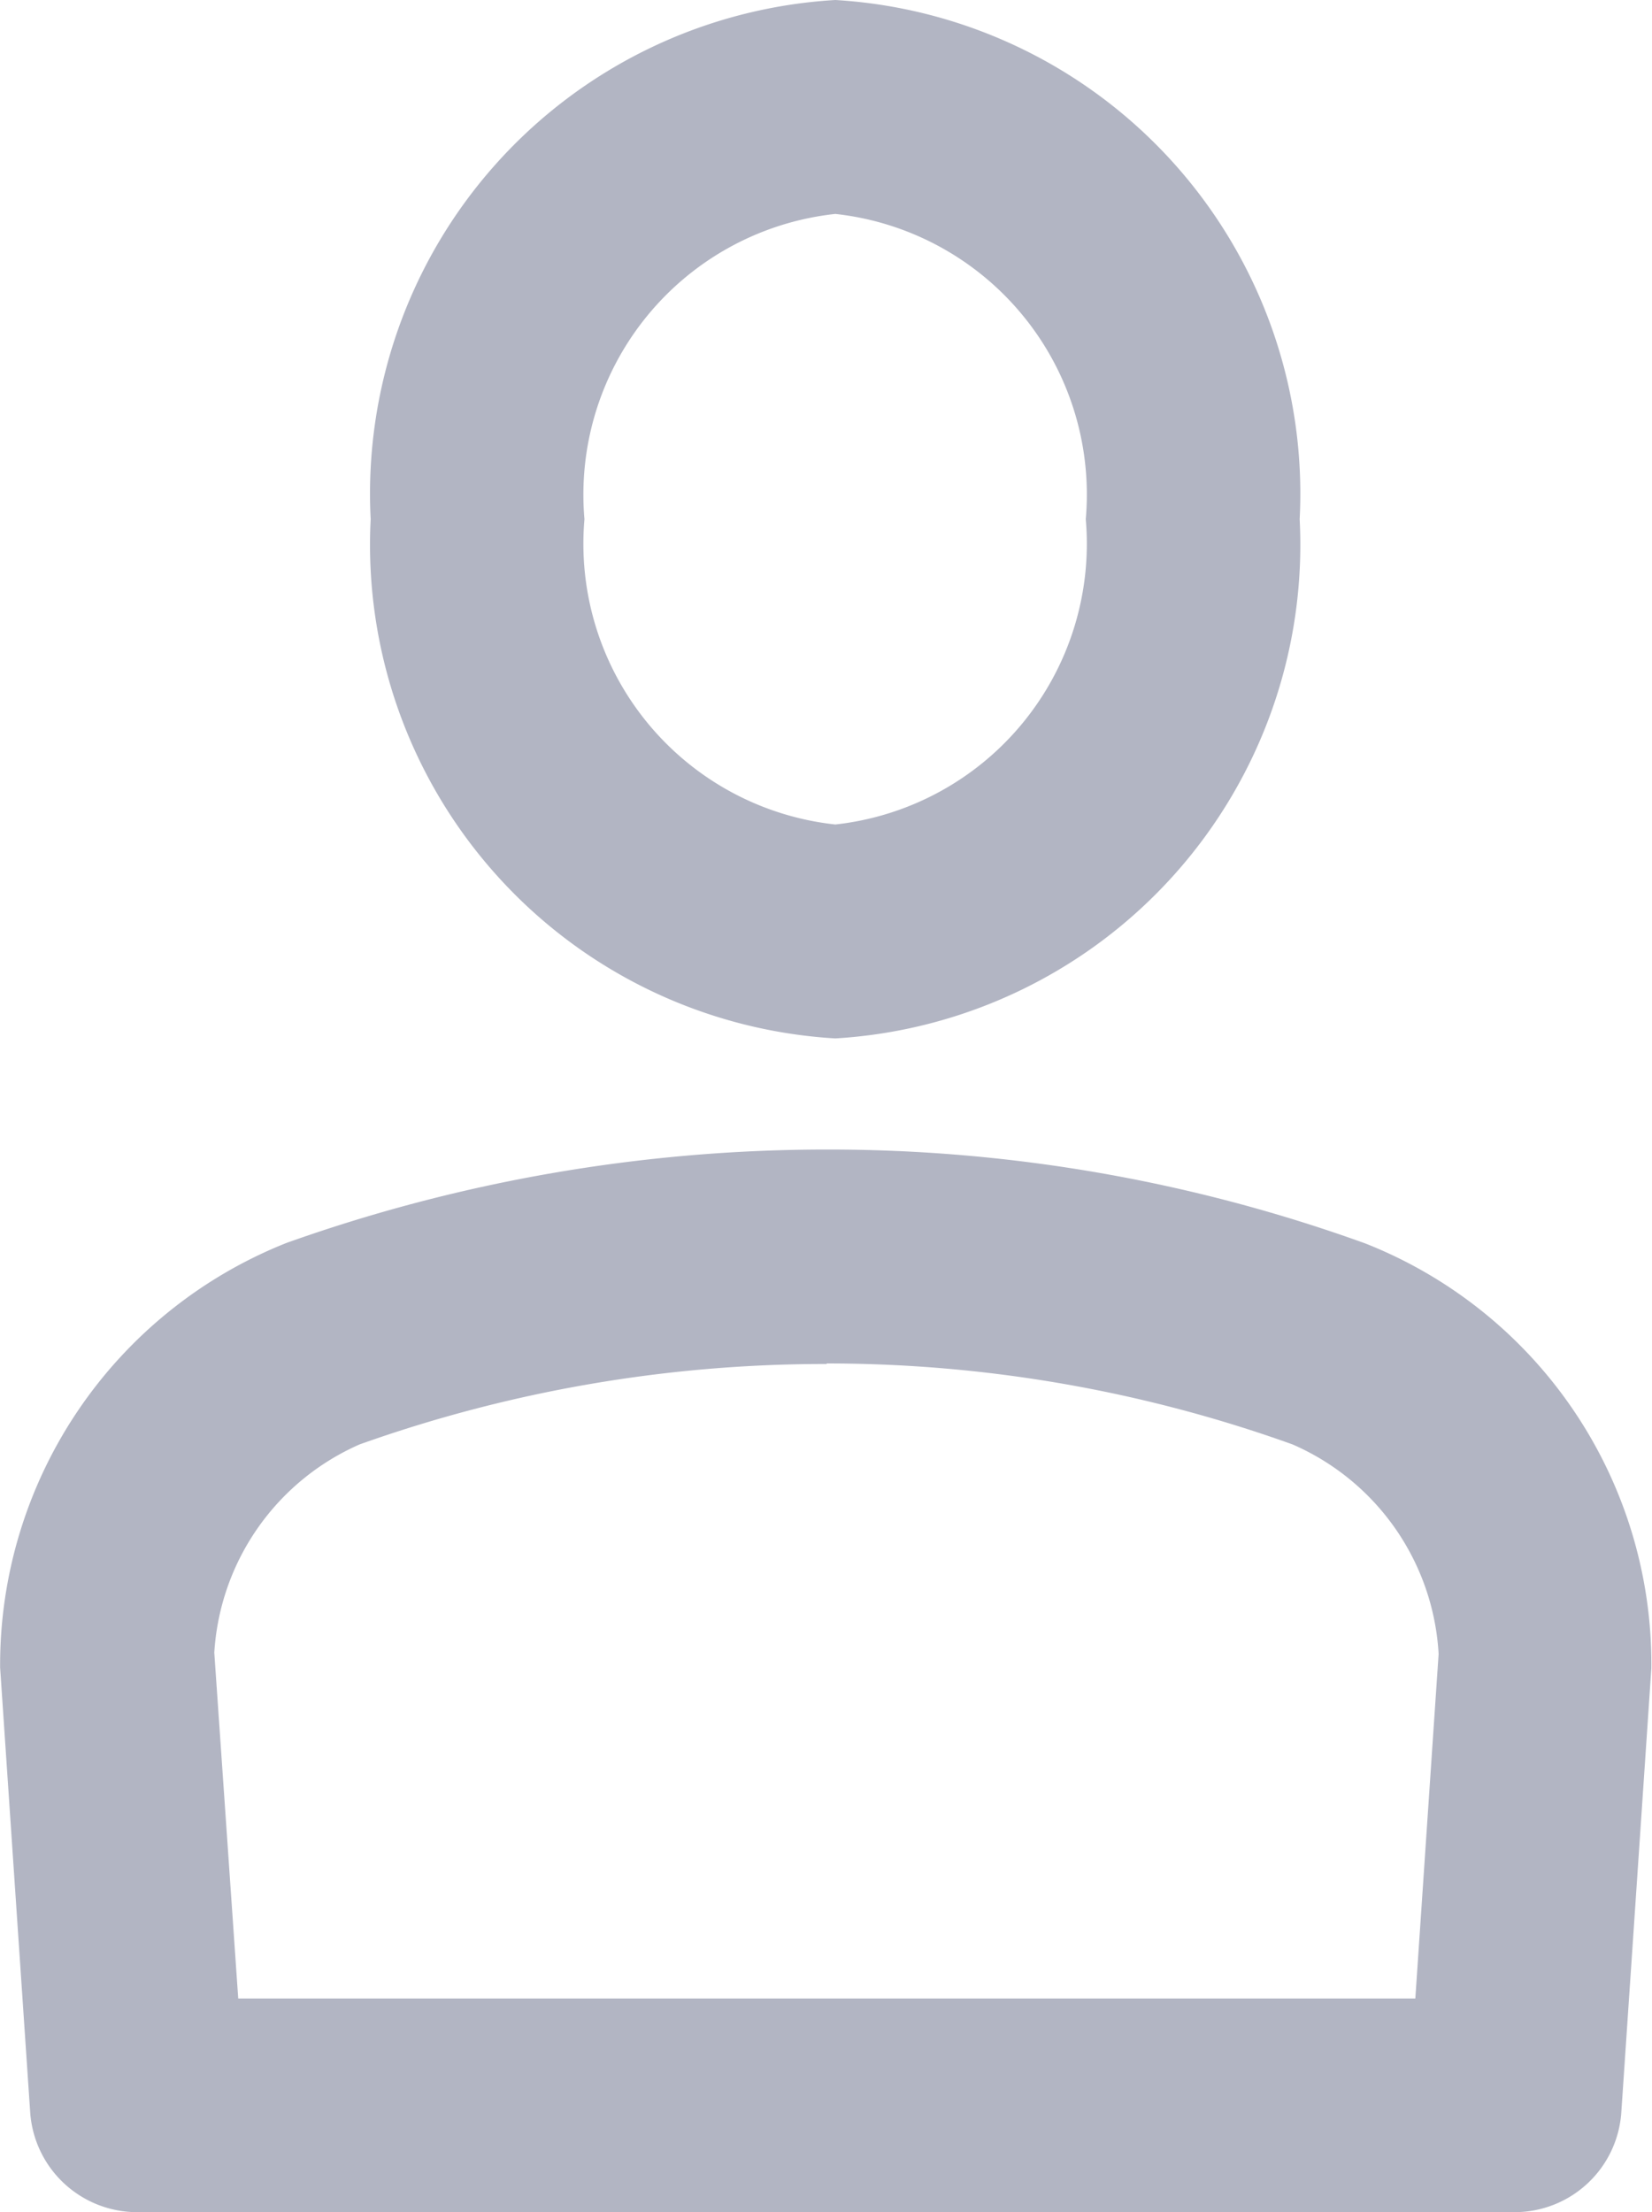 <svg xmlns="http://www.w3.org/2000/svg" viewBox="0 0 12.697 17">
  <defs>
    <style>
      .cls-1 {
        fill: #b2b5c3;
      }
    </style>
  </defs>
  <path id="v7" class="cls-1" d="M6.406,0A3.8,3.8,0,0,0,2.835,3.99a3.8,3.8,0,0,0,3.571,3.99A3.8,3.8,0,0,0,9.975,3.99,3.8,3.8,0,0,0,6.406,0Zm0,1.644A2.169,2.169,0,0,1,8.331,3.99,2.17,2.17,0,0,1,6.406,6.336,2.17,2.17,0,0,1,4.478,3.99,2.17,2.17,0,0,1,6.406,1.644ZM6.34,8.834a12.362,12.362,0,0,0-4.153.718,3.489,3.489,0,0,0-2.2,3.264l.231,3.416A.824.824,0,0,0,1.044,17H11.626v0a.822.822,0,0,0,.821-.765l.231-3.414a3.474,3.474,0,0,0-2.2-3.266A12.14,12.14,0,0,0,6.34,8.834Zm0,1.644A10.576,10.576,0,0,1,9.92,11.1a1.871,1.871,0,0,1,1.123,1.61l-.179,2.648H1.817v0L1.633,12.7A1.873,1.873,0,0,1,2.75,11.1a10.658,10.658,0,0,1,3.59-.618Z" transform="translate(0.014)"/>
</svg>
